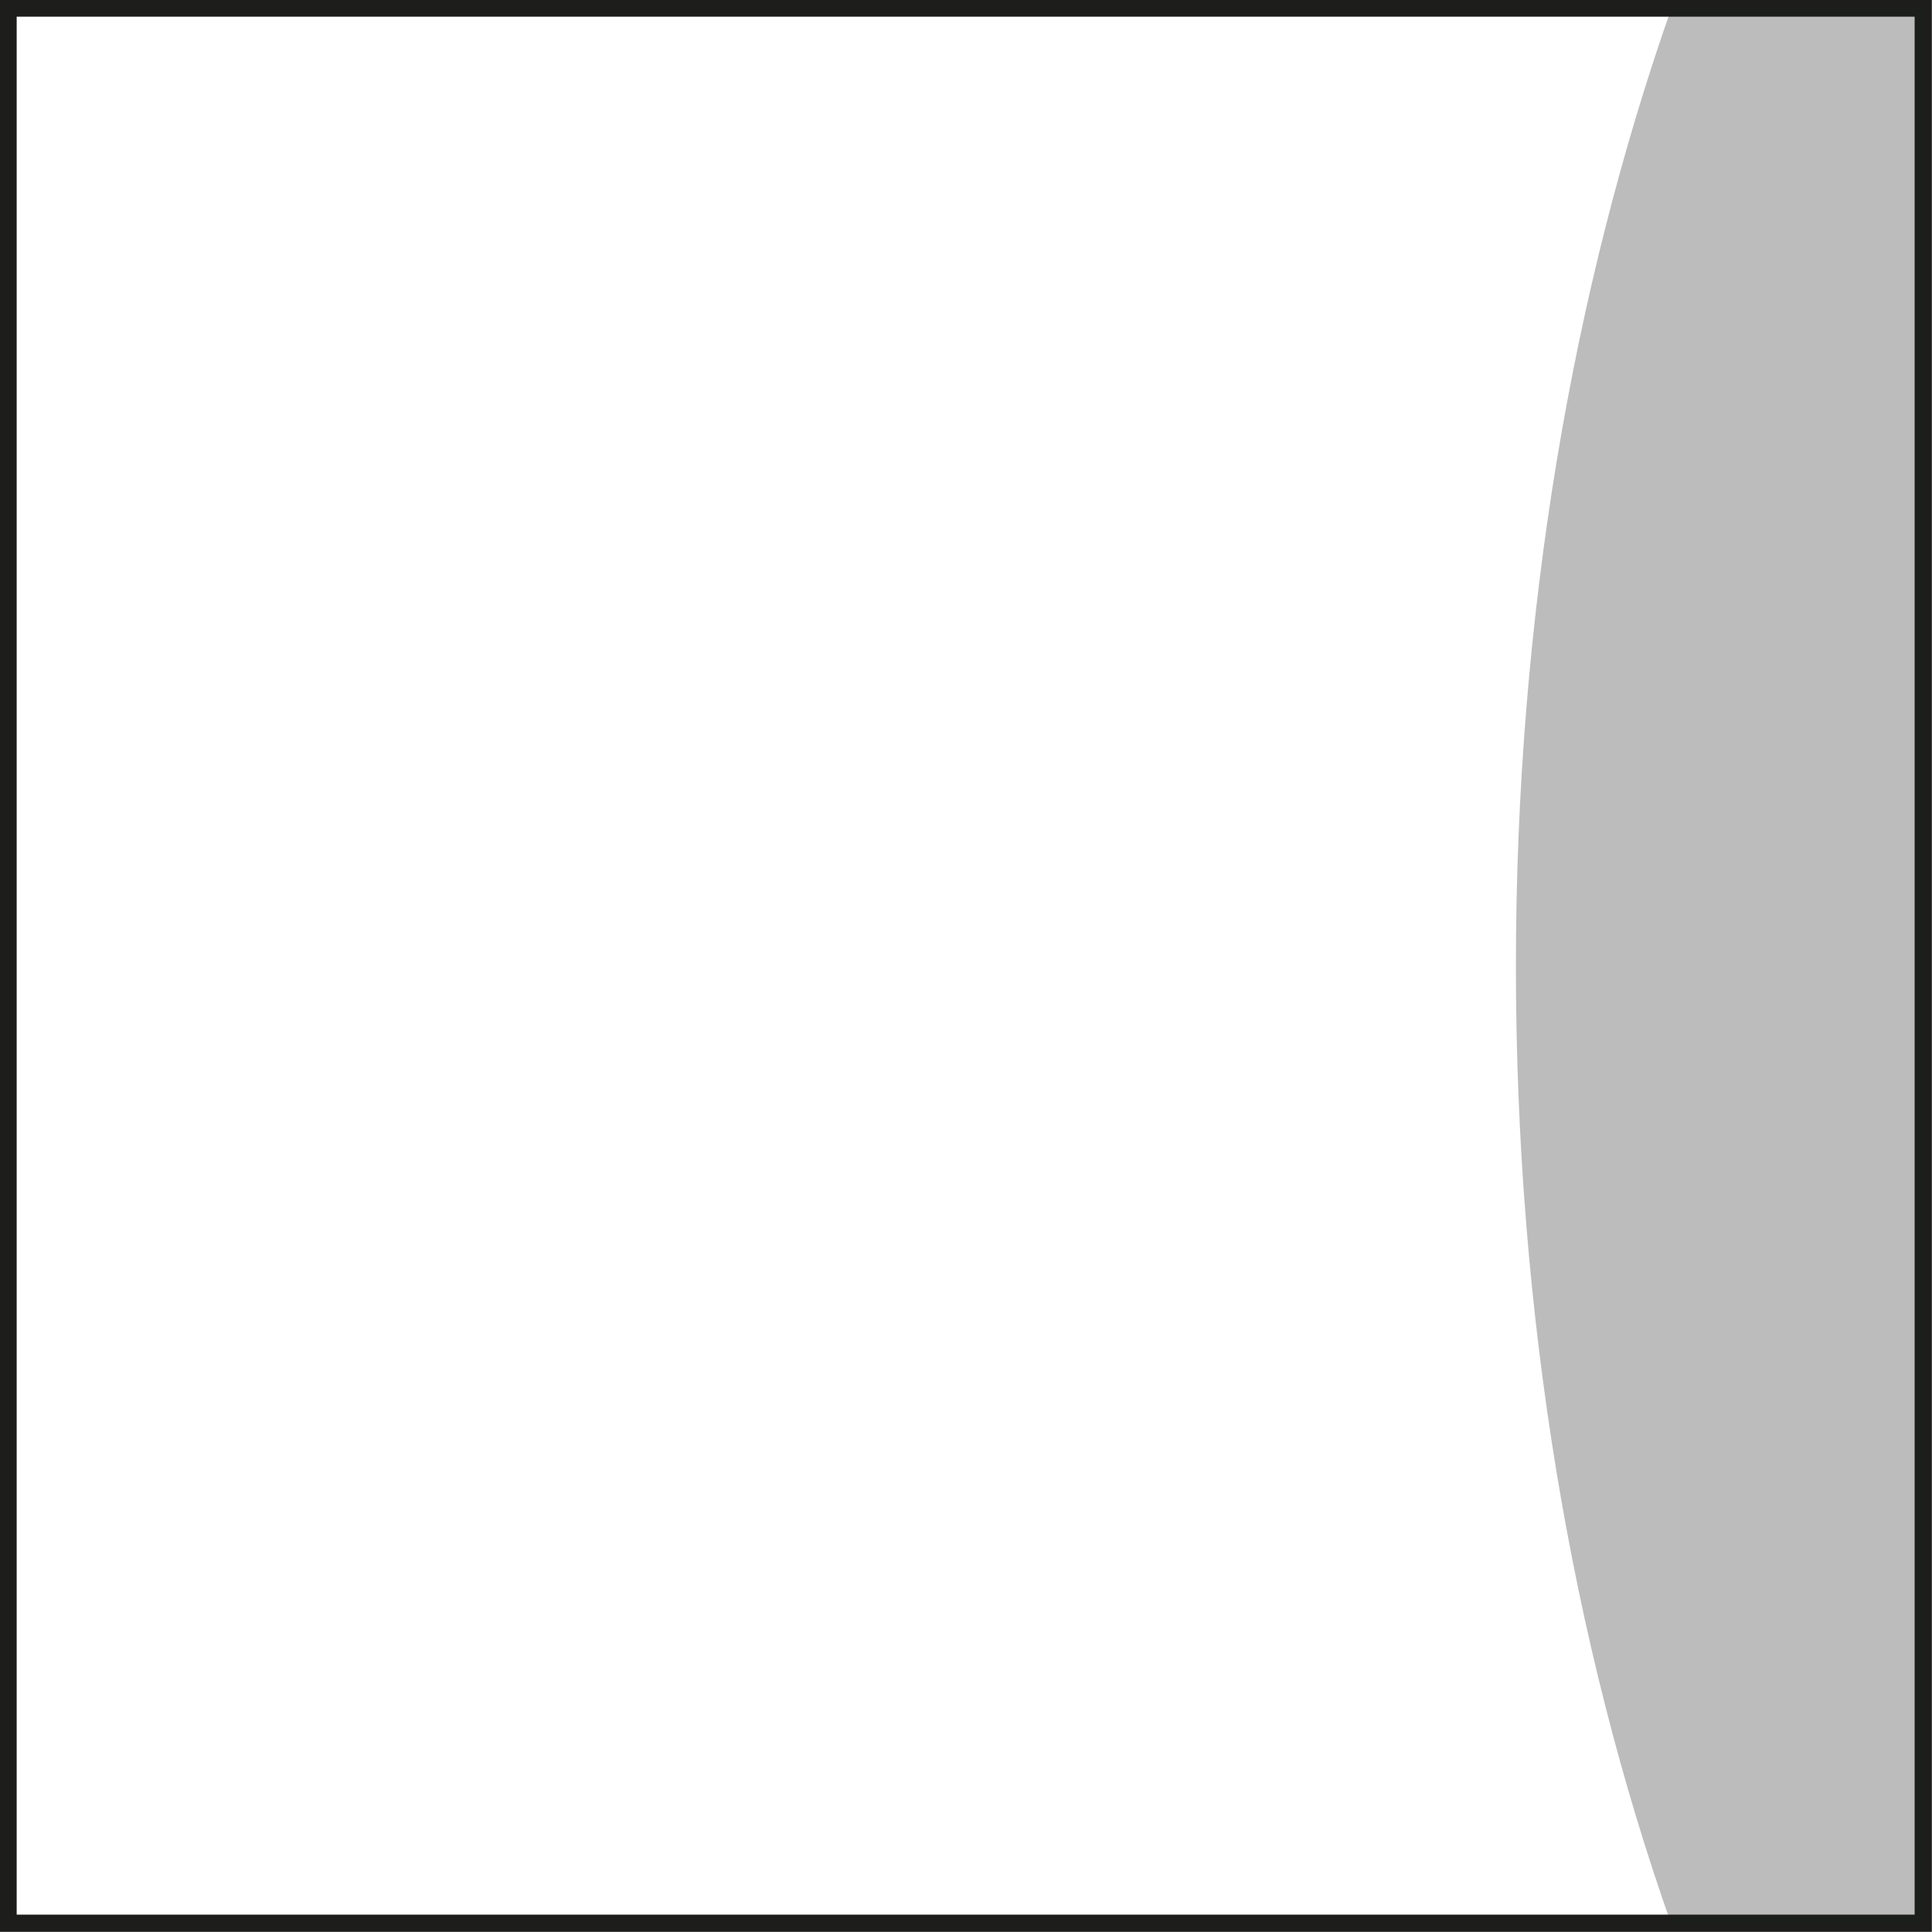 <?xml version="1.0" encoding="UTF-8"?>
<svg id="Layer_2" data-name="Layer 2" xmlns="http://www.w3.org/2000/svg" viewBox="0 0 28.37 28.37">
  <rect x="0" y="0" width="28.37" height="28.37" fill="#808080" stroke="none"/>
  <defs>
    <style>
      .cls-1 {
        fill: #1d1e1c;
        opacity: .3;
      }

      .cls-1, .cls-2 {
        stroke-width: 0px;
      }

      .cls-3 {
        fill: none;
        stroke: #1d1e1c;
        stroke-miterlimit: 10;
        stroke-width: .25px;
      }

      .cls-2 {
        fill: #fff;
      }
    </style>
  </defs>
  <g id="Layer_1-2" data-name="Layer 1">
    <g>
      <rect class="cls-2" x=".12" y=".12" width="28.12" height="28.12"/>
      <rect class="cls-3" x=".12" y=".12" width="28.12" height="28.12"/>
      <path class="cls-1" d="M28.25.13h-3.71c-1.44,4.1-2.28,8.91-2.28,14.06s.83,9.96,2.28,14.06h3.71V.13Z"/>
    </g>
  </g>
</svg>